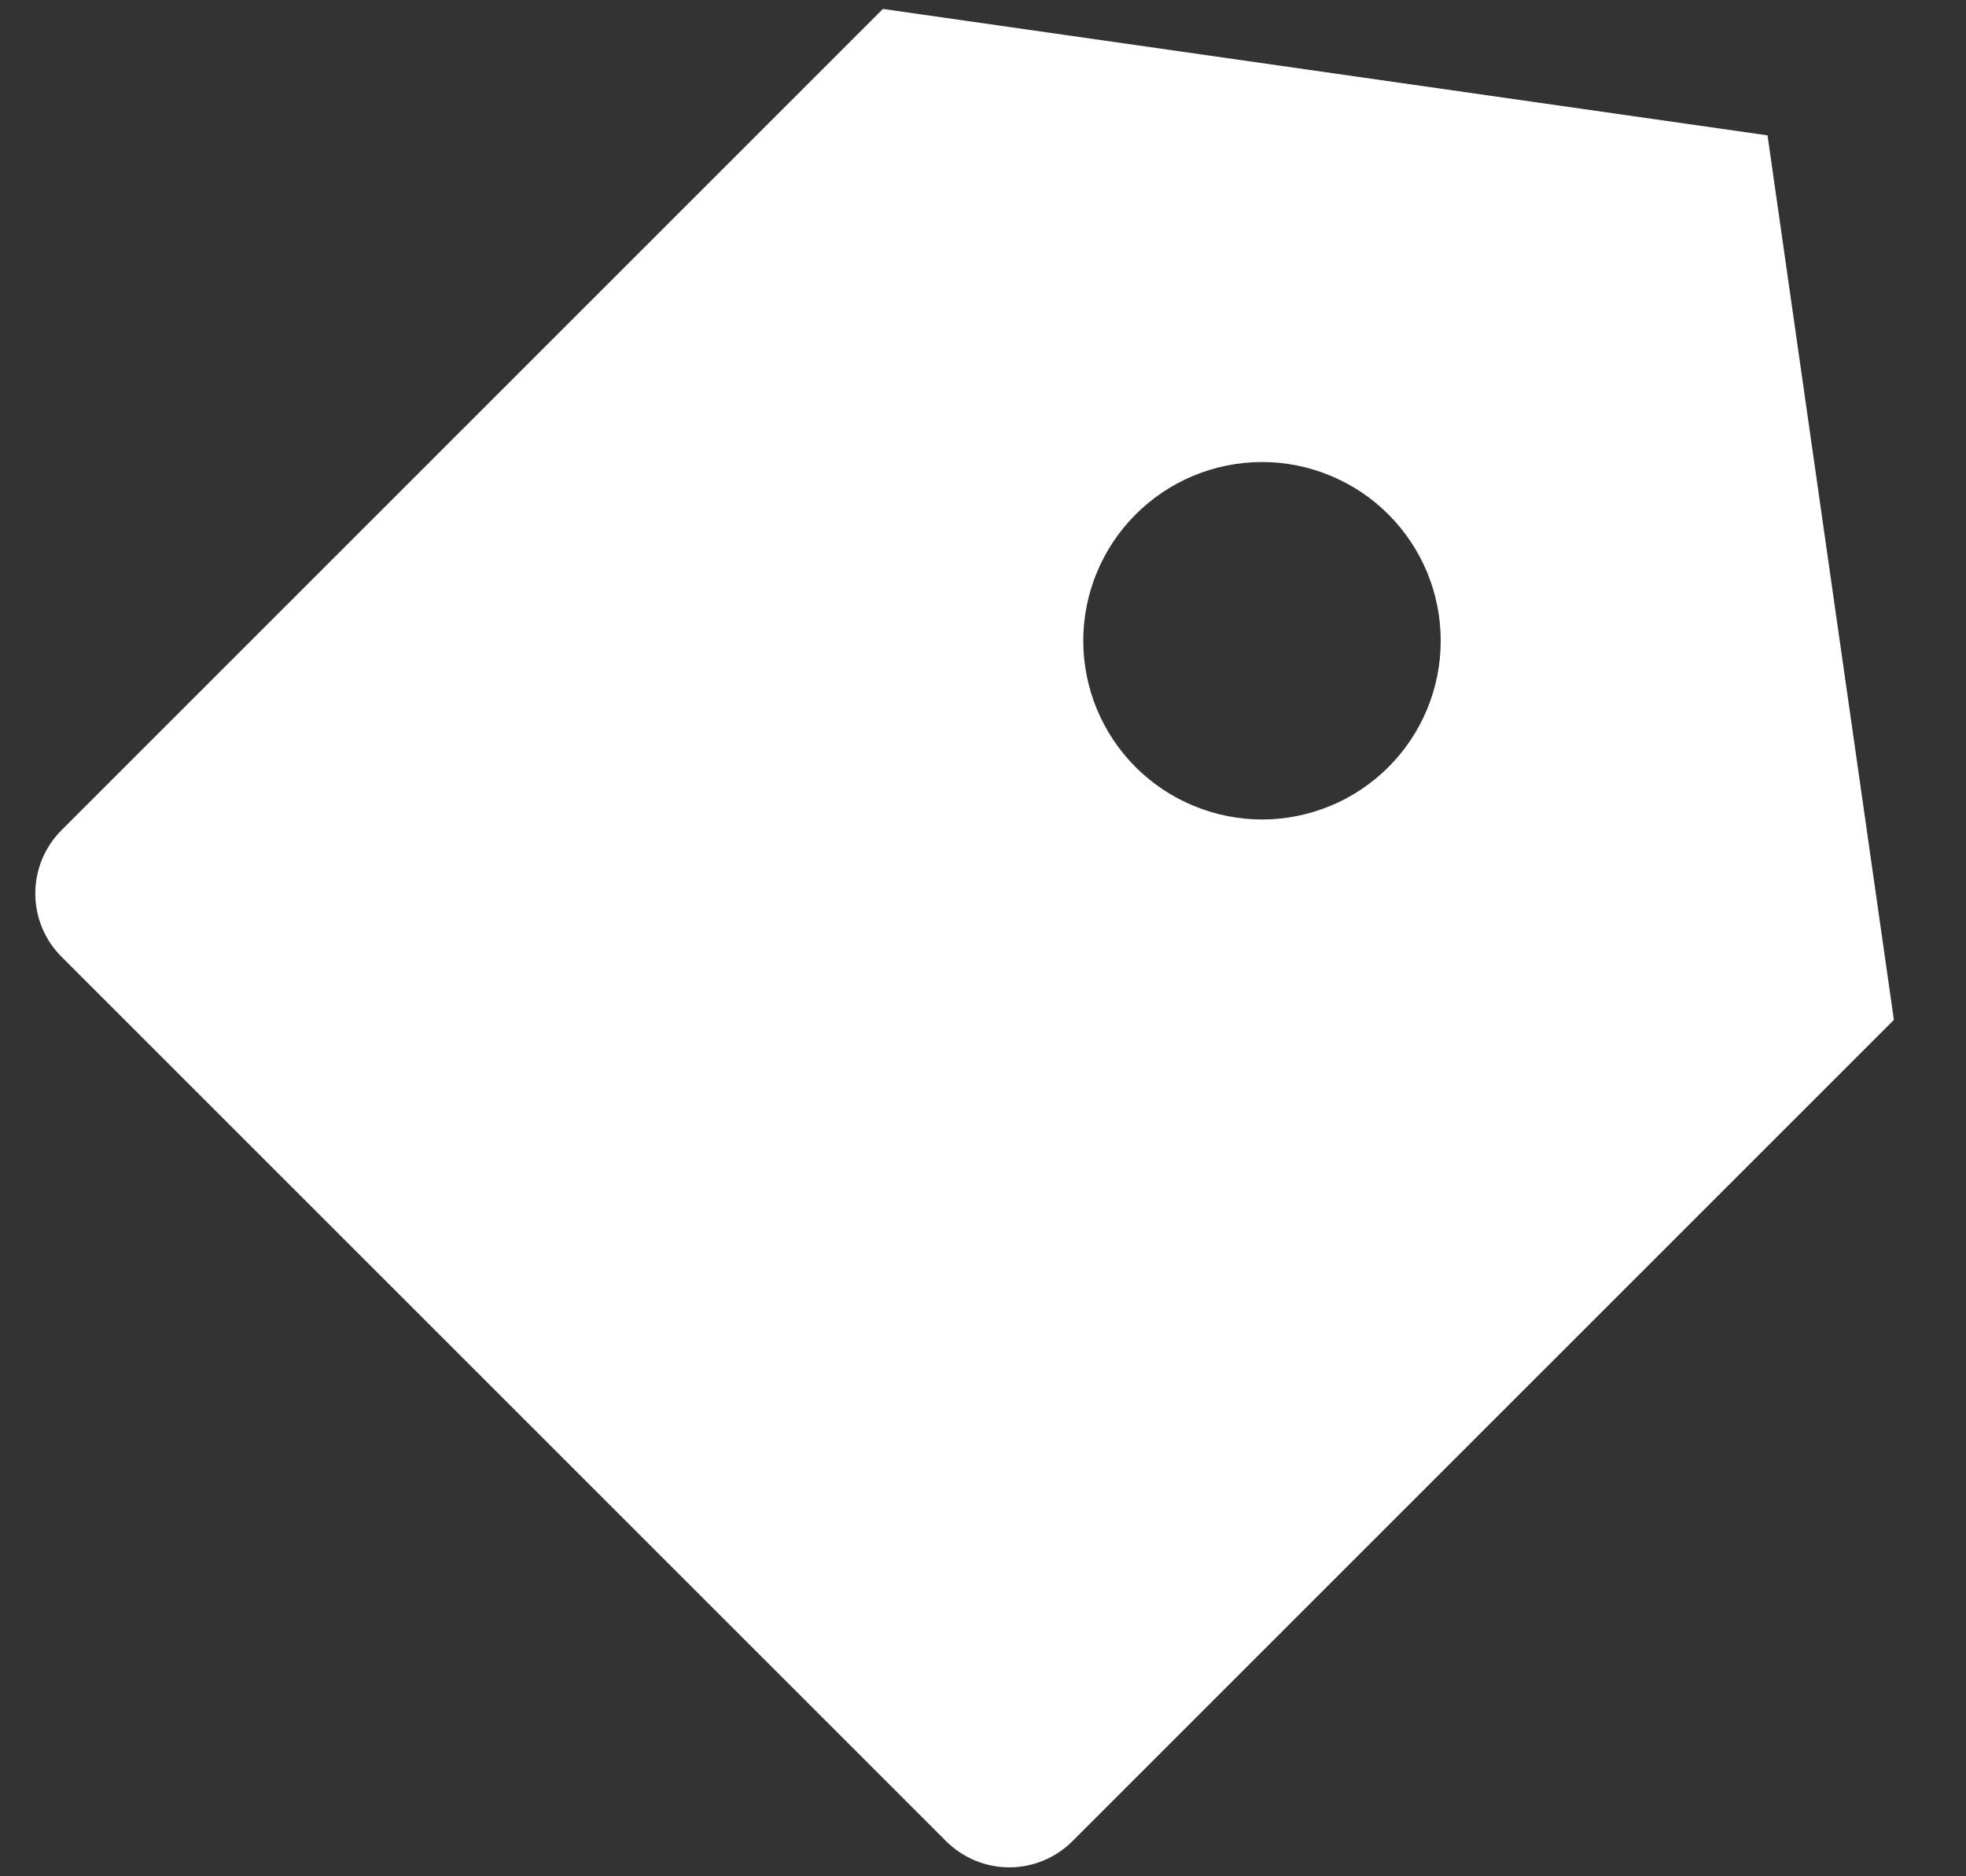 <svg width="22" height="21" viewBox="0 0 22 21" fill="none" xmlns="http://www.w3.org/2000/svg">
<rect x="0" y="0" width="22" height="21" fill="#333333" stroke="none"/>
<path d="M9.88 0.1L19.779 1.515L21.193 11.415L12.001 20.607C11.814 20.794 11.559 20.9 11.294 20.9C11.029 20.9 10.775 20.794 10.587 20.607L0.687 10.707C0.5 10.52 0.395 10.265 0.395 10C0.395 9.735 0.5 9.481 0.687 9.293L9.88 0.1ZM12.708 8.586C12.894 8.772 13.115 8.919 13.357 9.019C13.6 9.12 13.86 9.172 14.123 9.172C14.385 9.172 14.645 9.12 14.888 9.019C15.131 8.919 15.351 8.771 15.537 8.585C15.723 8.4 15.87 8.179 15.97 7.937C16.071 7.694 16.122 7.434 16.122 7.171C16.122 6.909 16.07 6.648 15.97 6.406C15.869 6.163 15.722 5.943 15.536 5.757C15.351 5.571 15.13 5.424 14.887 5.324C14.645 5.223 14.385 5.171 14.122 5.171C13.591 5.172 13.083 5.382 12.708 5.758C12.333 6.133 12.122 6.641 12.122 7.172C12.122 7.702 12.333 8.211 12.708 8.586Z" fill="white"/>
</svg>
